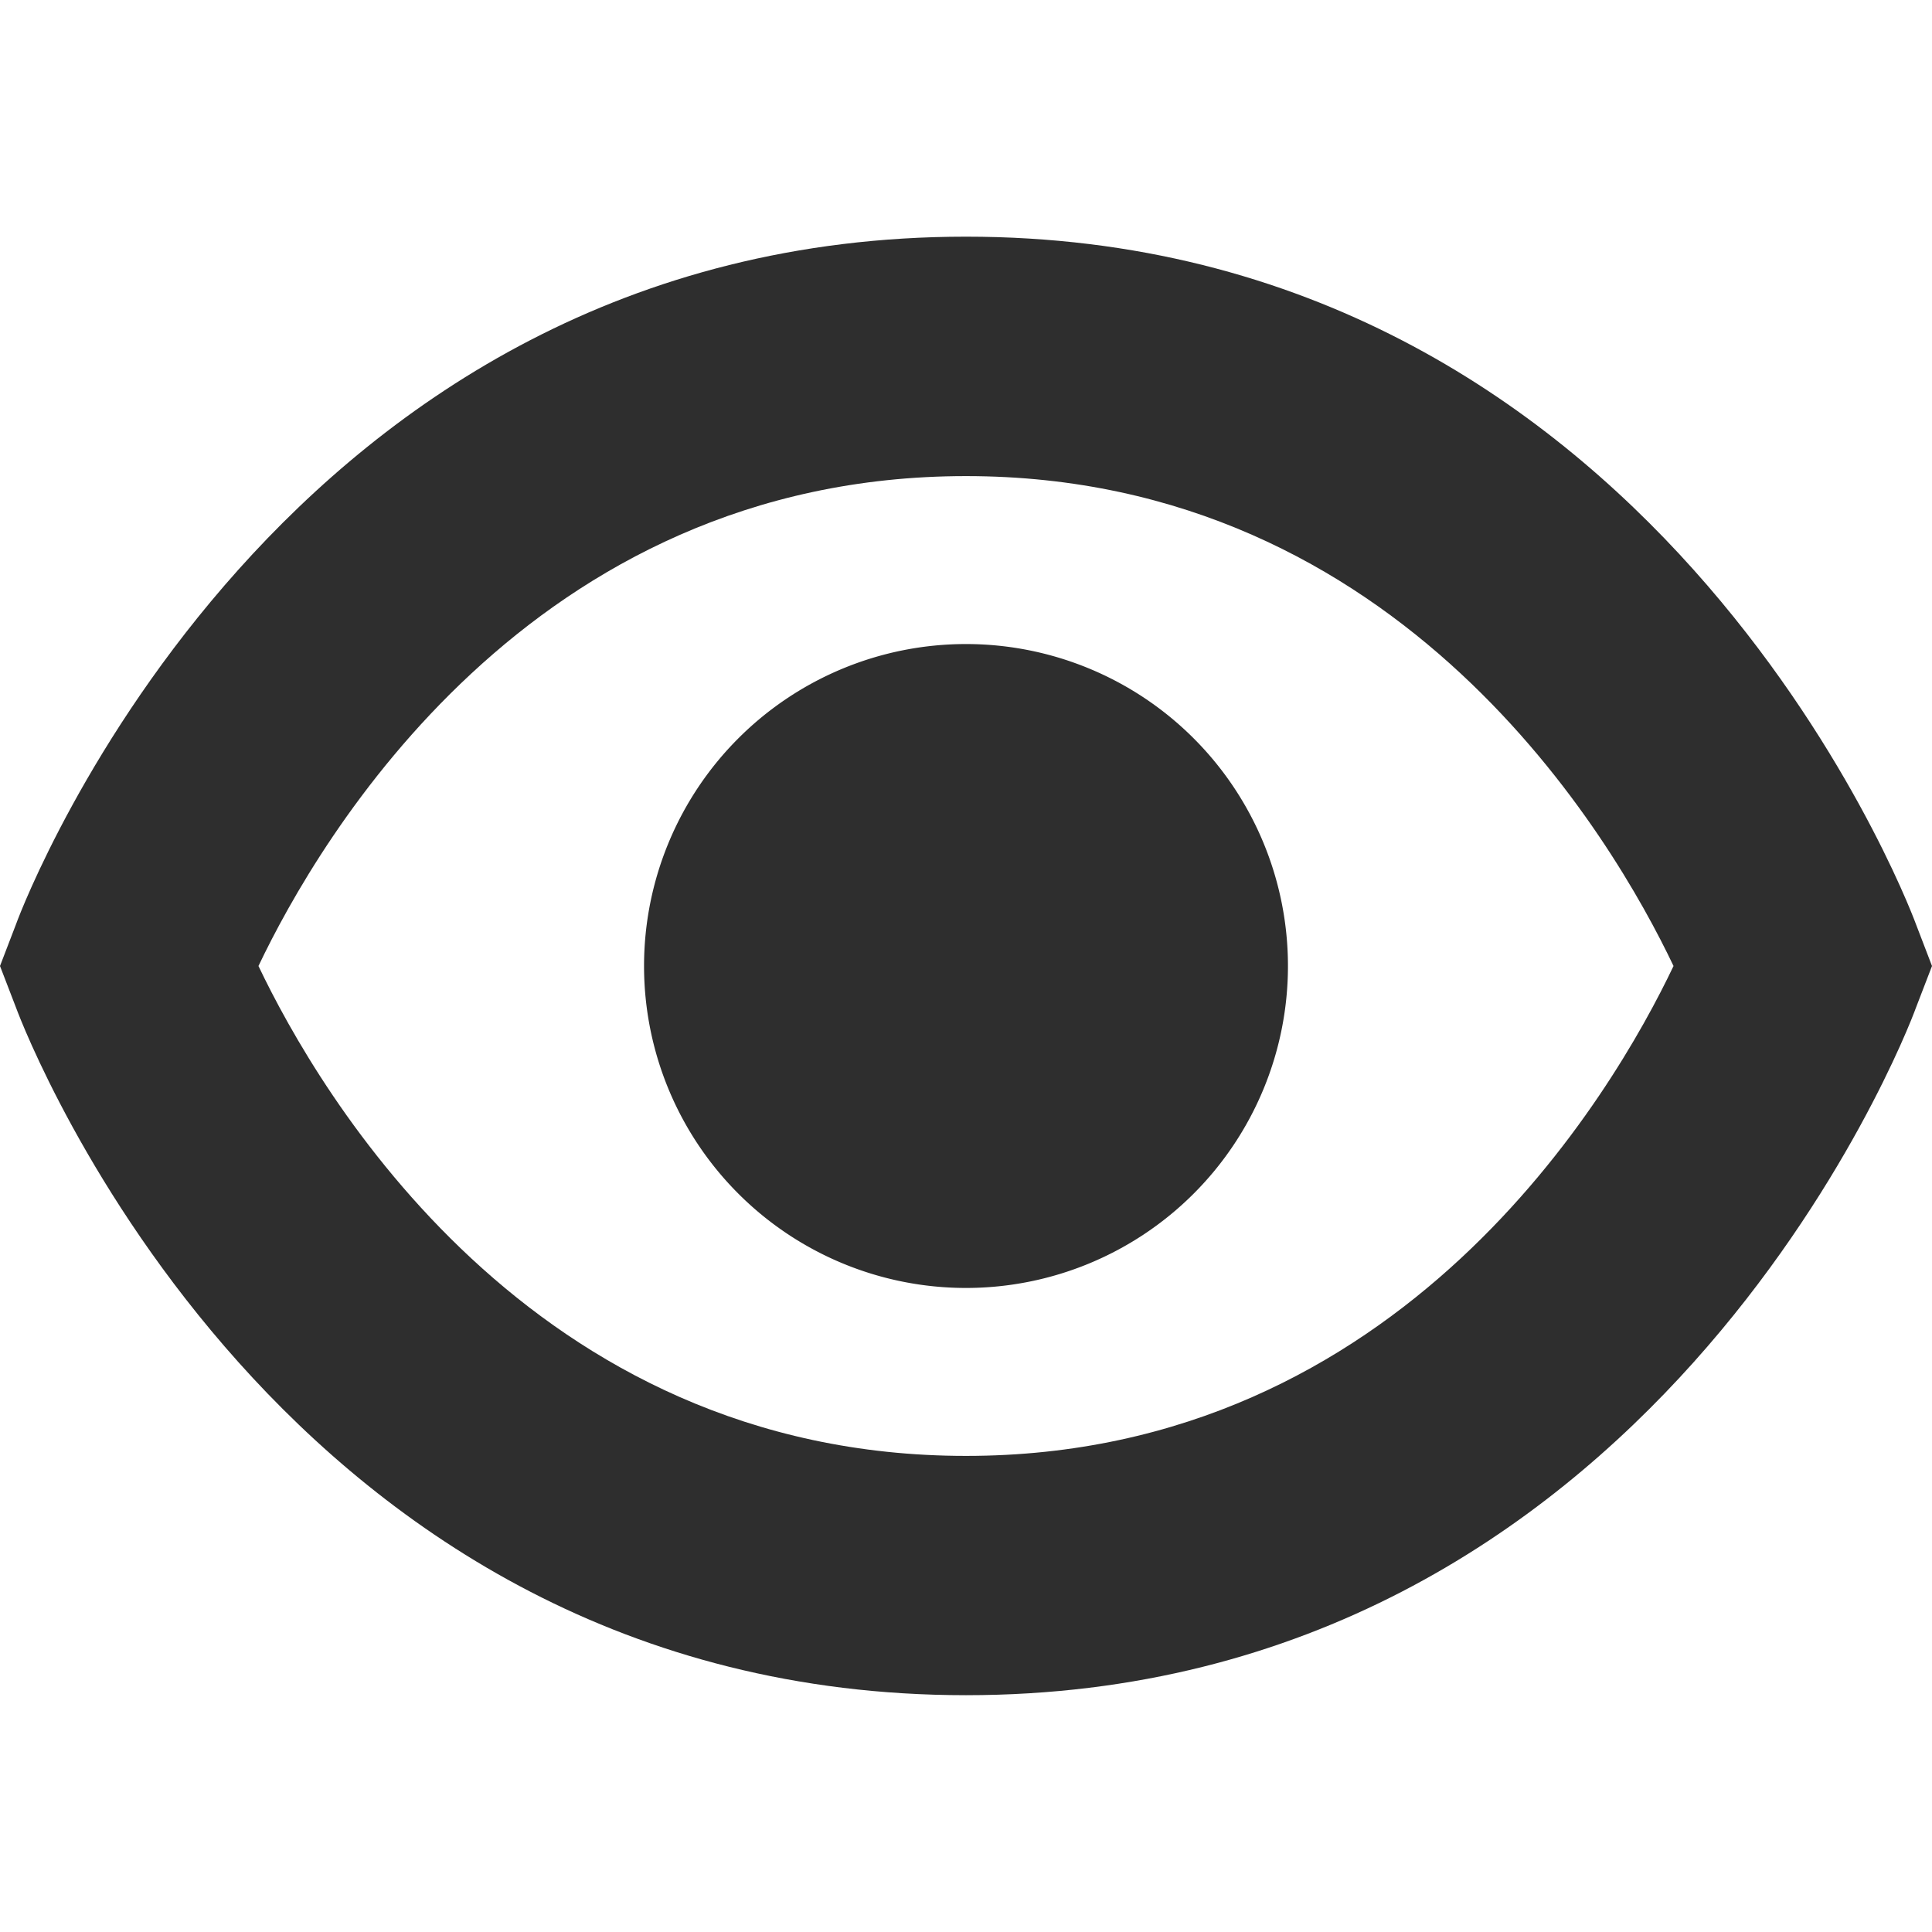 <svg width="14" height="14" viewBox="0 0 14 14" fill="none" xmlns="http://www.w3.org/2000/svg"><path d="M13.883 6.695c-.075-.203-1.925-4.98-6.883-4.98S.19 6.492.117 6.695L0 7l.117.304c.075.204 1.925 4.98 6.883 4.98s6.81-4.776 6.883-4.98L14 7l-.117-.305zM7 10.55c-3.16 0-4.69-2.633-5.127-3.55C2.31 6.082 3.84 3.45 7 3.45S11.689 6.08 12.127 7c-.438.92-1.968 3.55-5.127 3.55z" fill="#2E2E2E"/><path d="M7 9.333a2.333 2.333 0 100-4.666 2.333 2.333 0 000 4.666z" fill="#2E2E2E"/></svg>